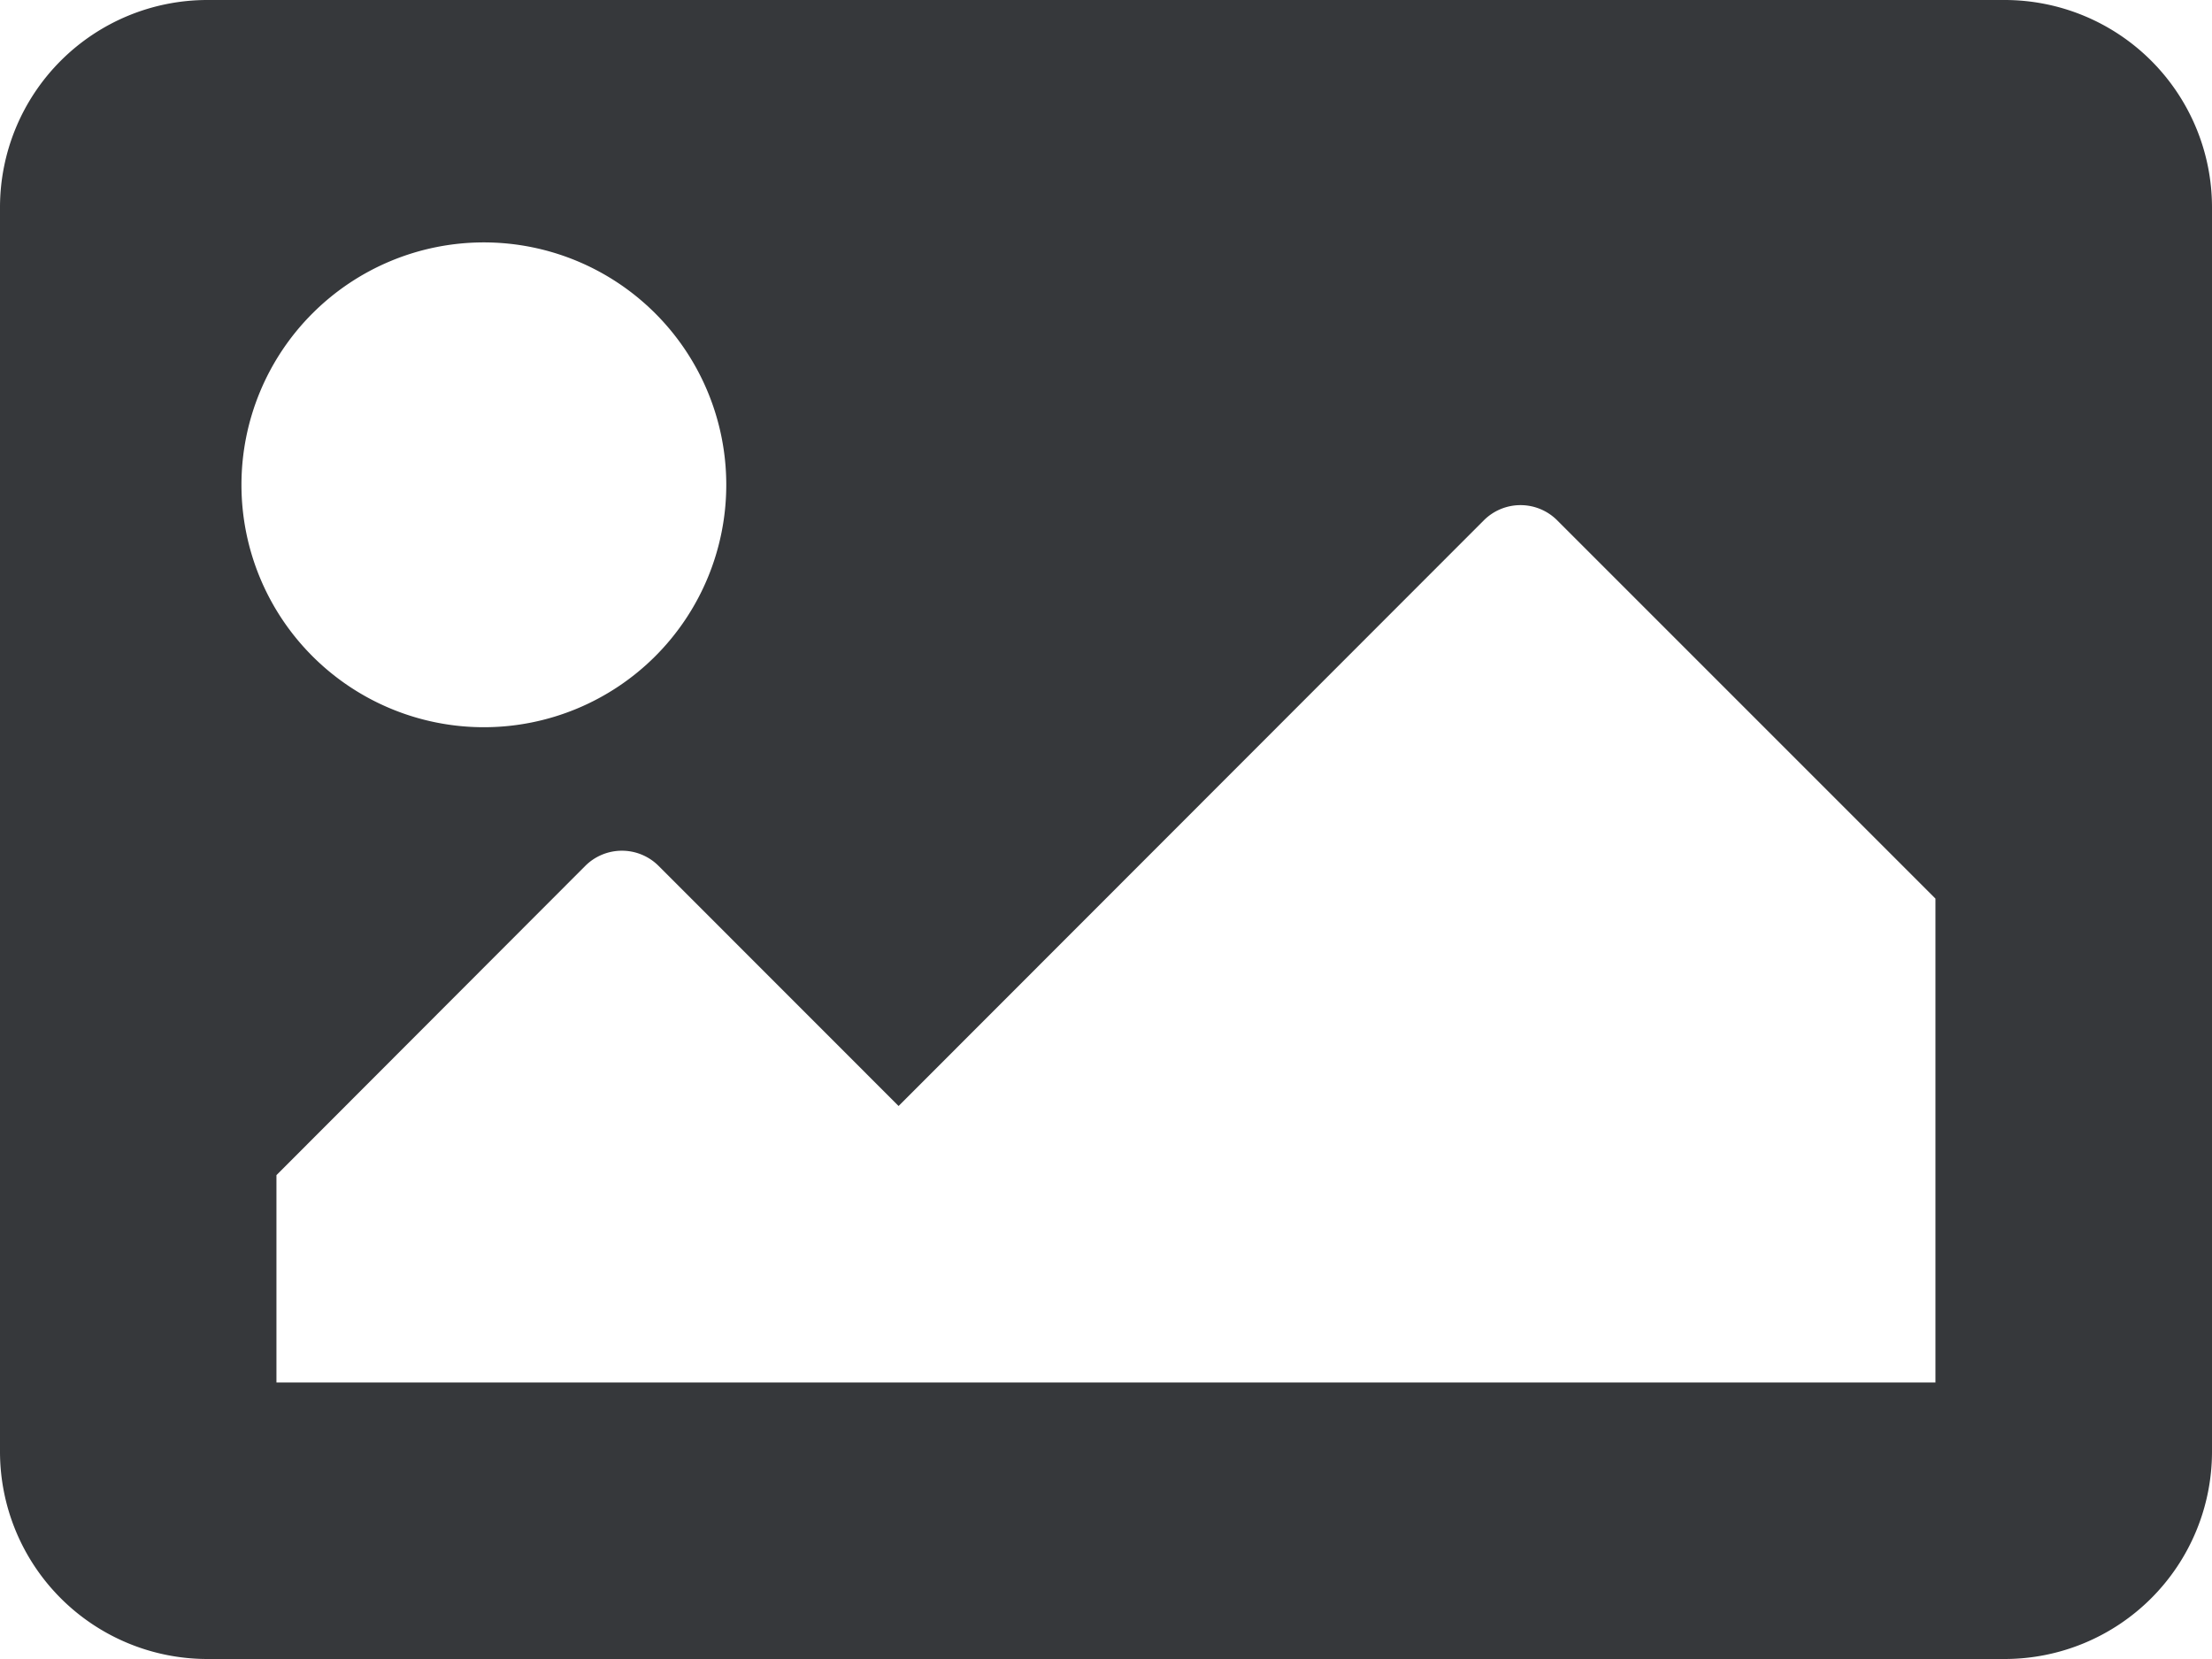 <svg xmlns="http://www.w3.org/2000/svg" width="20.988" height="15.741">
    <path data-name="Icon awesome-image" d="M19.02 20.241H1.968A1.968 1.968 0 0 1 0 18.273V6.468A1.968 1.968 0 0 1 1.968 4.5H19.02a1.968 1.968 0 0 1 1.968 1.968v11.805a1.968 1.968 0 0 1-1.968 1.968zM4.591 6.8a2.3 2.3 0 1 0 2.3 2.3 2.3 2.3 0 0 0-2.3-2.3zM2.623 17.617h15.741v-4.591l-3.587-3.587a.492.492 0 0 0-.7 0l-5.551 5.555-2.275-2.276a.492.492 0 0 0-.7 0L2.623 15.65z" transform="translate(0 -4.5)" style="fill:#36383b"/>
</svg>
